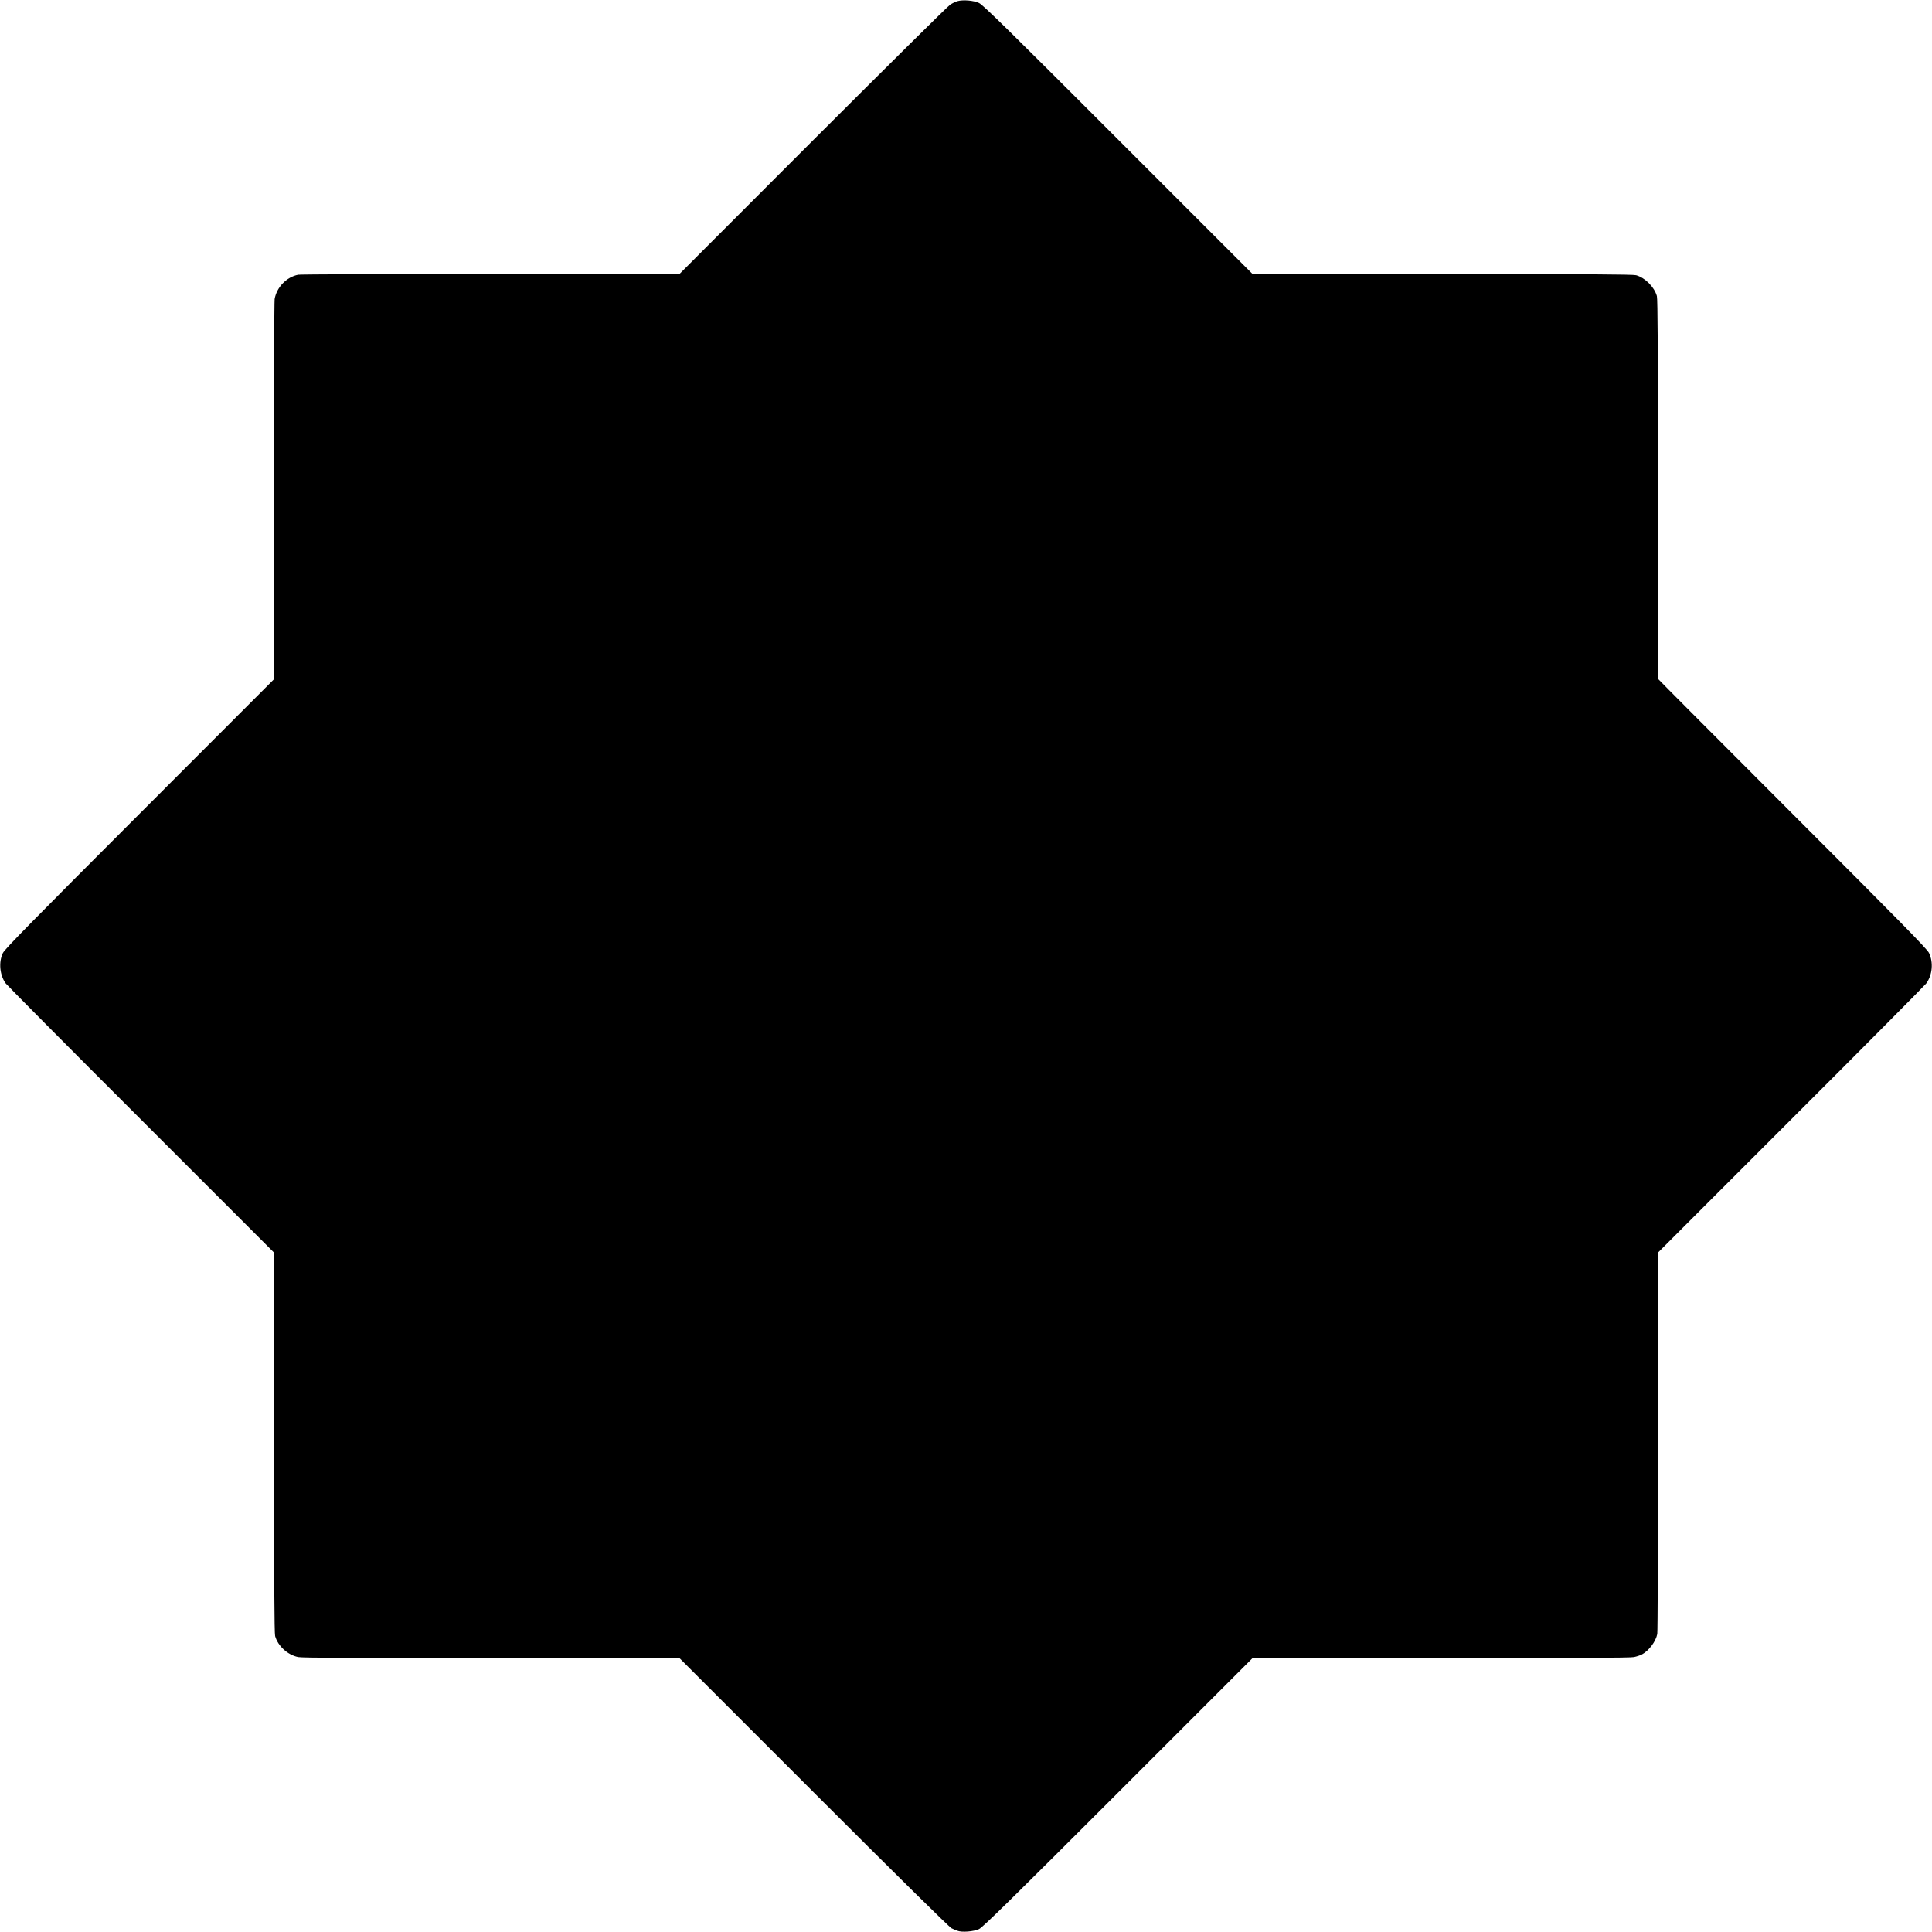 <?xml version="1.0" standalone="no"?>
<!DOCTYPE svg PUBLIC "-//W3C//DTD SVG 20010904//EN"
 "http://www.w3.org/TR/2001/REC-SVG-20010904/DTD/svg10.dtd">
<svg version="1.0" xmlns="http://www.w3.org/2000/svg"
 width="2000pt" height="2000pt" viewBox="0 0 2000 2000"
 preserveAspectRatio="xMidYMid meet">
<g transform="translate(0,2000) scale(0.1,-0.1)"
fill="#000000" stroke="none">
<path d="M9911 19988 c-18 -5 -51 -21 -73 -35 -23 -13 -662 -647 -1422 -1406
l-1381 -1382 -1955 -1 c-1075 0 -1972 -4 -1993 -8 -120 -23 -223 -129 -244
-252 -4 -27 -8 -924 -7 -1993 l0 -1943 -1391 -1392 c-1117 -1117 -1395 -1401
-1415 -1441 -46 -95 -33 -230 29 -315 14 -19 644 -654 1401 -1410 l1375 -1375
1 -1965 c1 -1424 4 -1976 12 -2006 29 -104 130 -196 239 -218 42 -8 580 -11
2002 -11 l1944 1 1392 -1392 c875 -875 1405 -1397 1426 -1406 19 -9 45 -20 59
-25 46 -19 170 -9 225 17 40 20 322 296 1441 1415 l1391 1391 1949 -1 c1378 0
1964 3 1999 11 28 6 64 18 80 26 74 39 146 135 161 213 4 22 8 920 8 1995 l1
1955 1375 1375 c757 756 1387 1391 1401 1410 63 87 75 217 28 315 -19 41 -283
310 -1411 1438 -763 764 -1389 1391 -1390 1395 0 4 -2 889 -3 1967 -2 1415 -5
1971 -13 2000 -27 95 -122 190 -215 216 -31 9 -545 12 -2007 13 l-1965 1
-1390 1390 c-1134 1135 -1399 1395 -1440 1414 -55 26 -165 36 -224 19z"/>
</g>
</svg>
